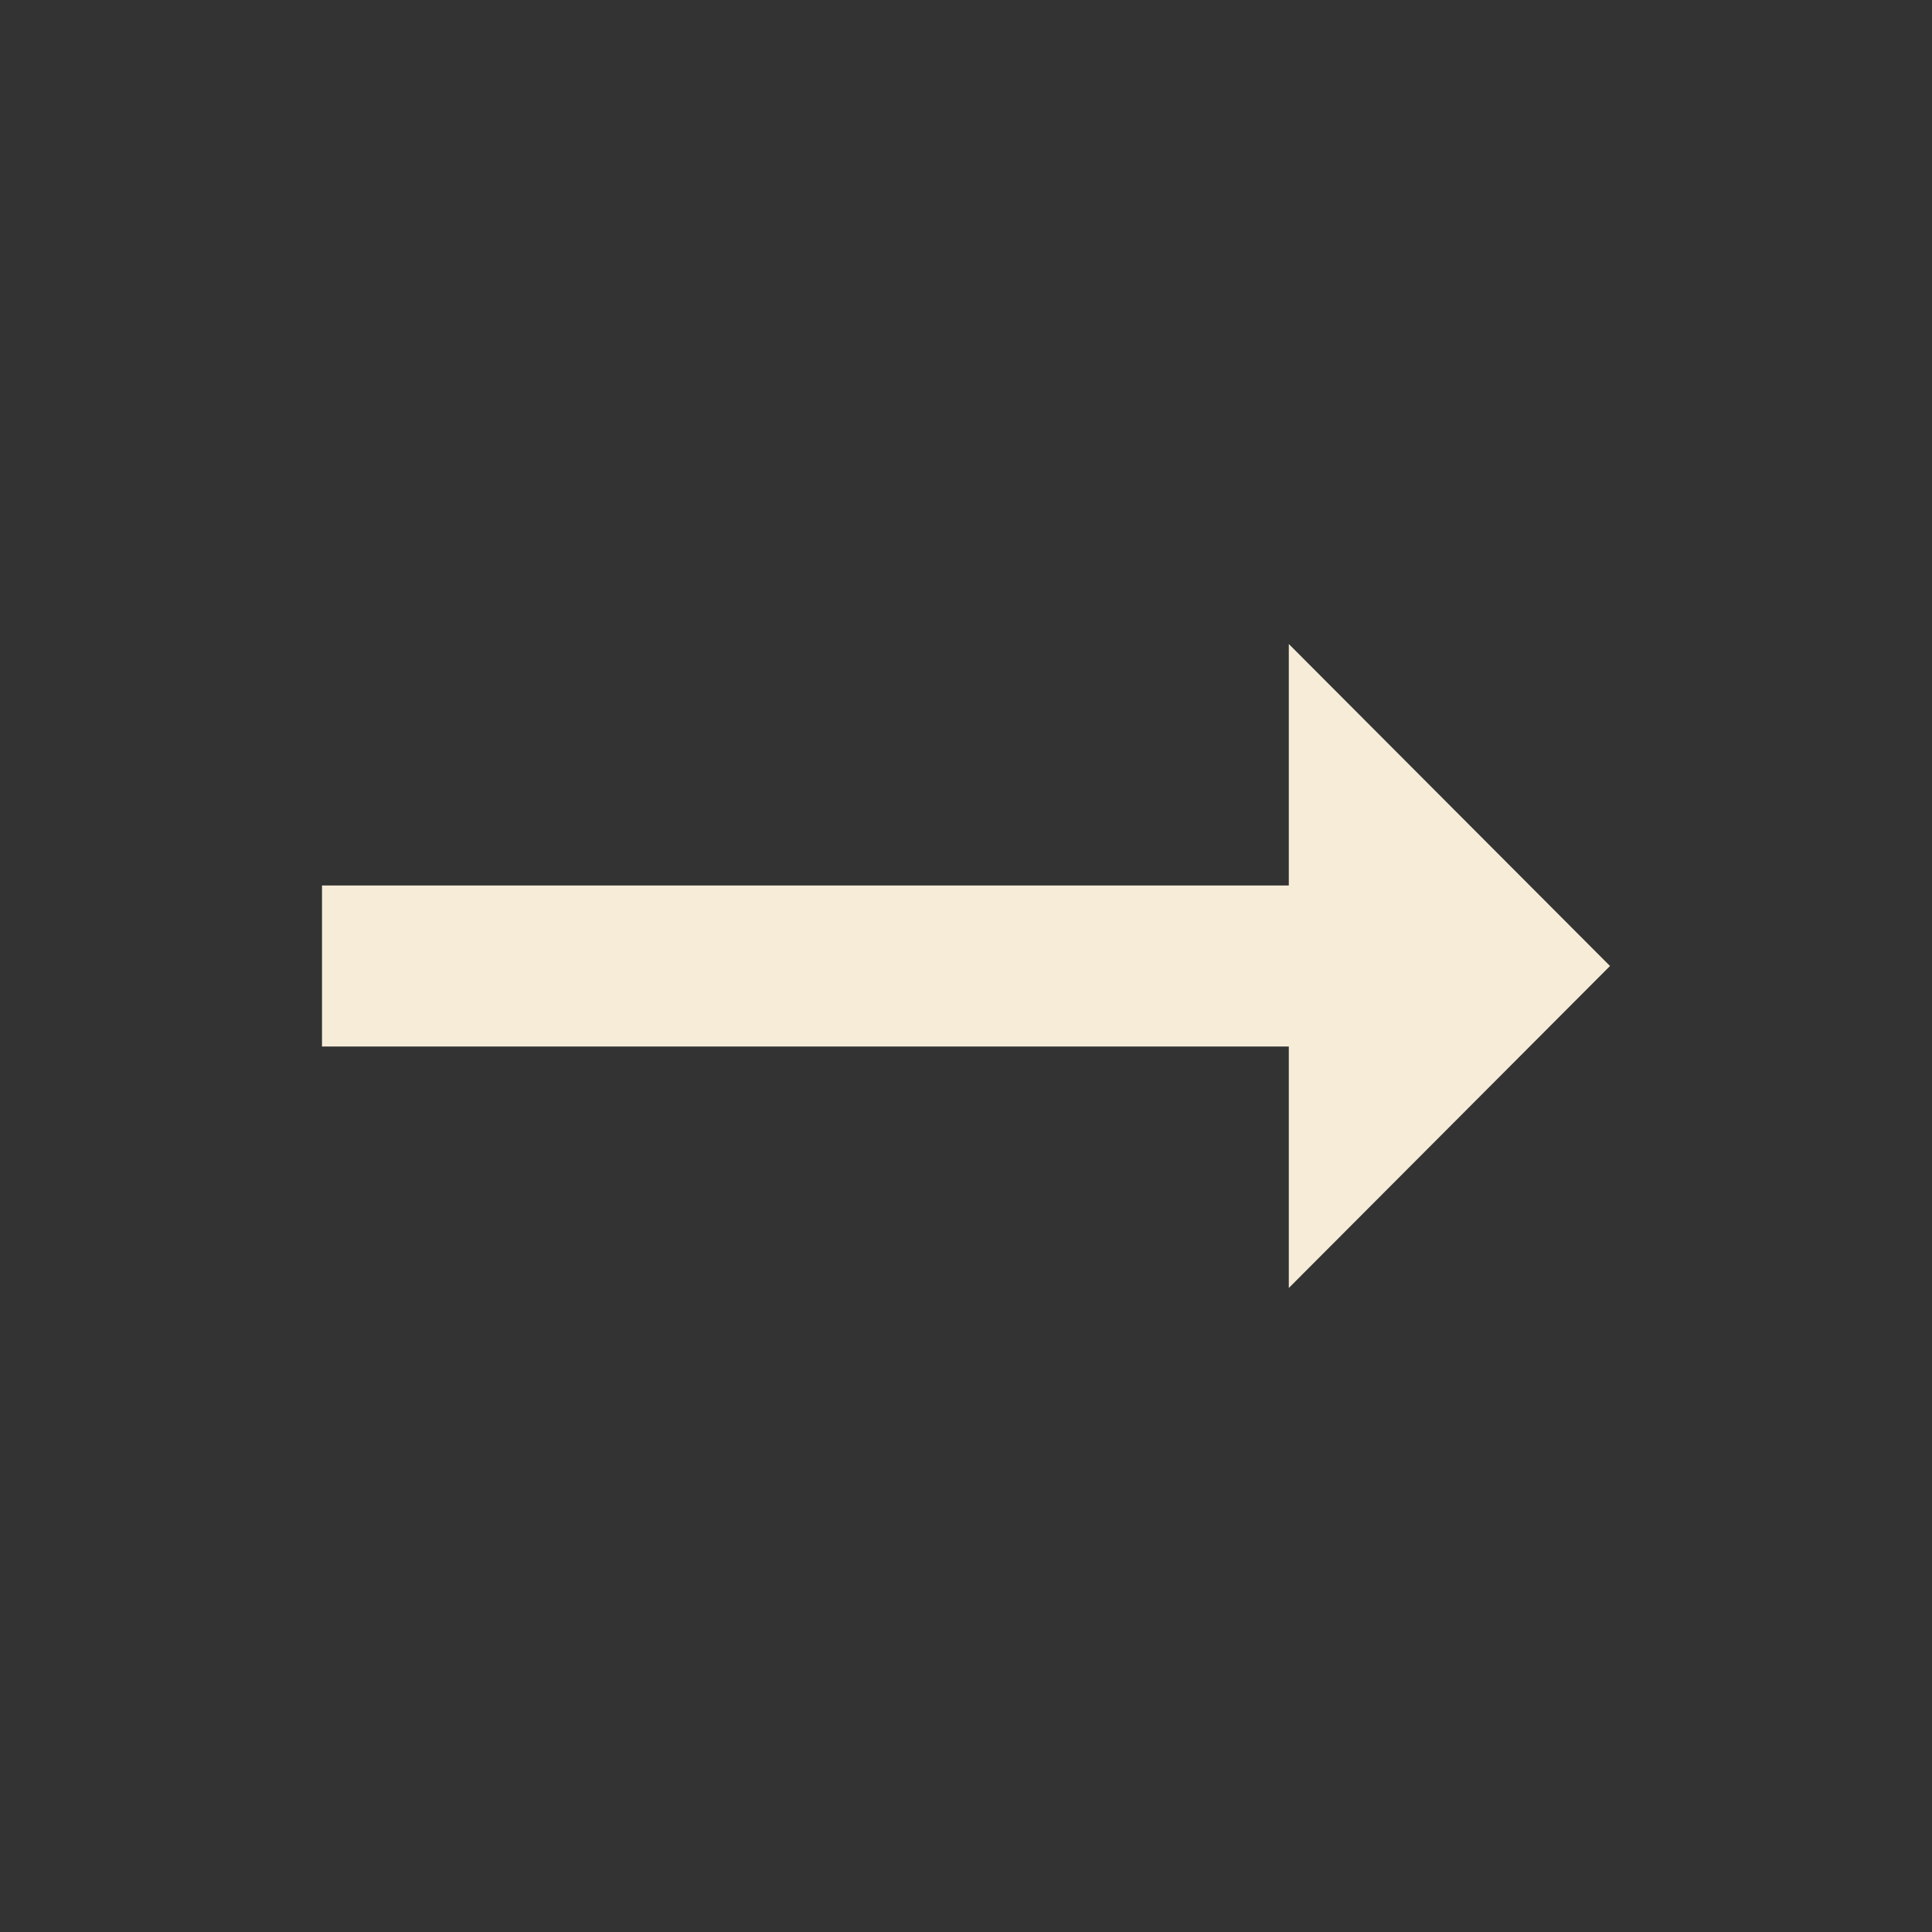 <svg width="24" height="24" viewBox="0 0 24 24" fill="none" xmlns="http://www.w3.org/2000/svg">
<rect x="0" y="0" width="24" height="24" fill="#333333" stroke="none"/>
<path d="M16.01 11H4V13H16.01V16L20 12L16.01 8V11Z" fill="#F6ECD8"/>
</svg>
